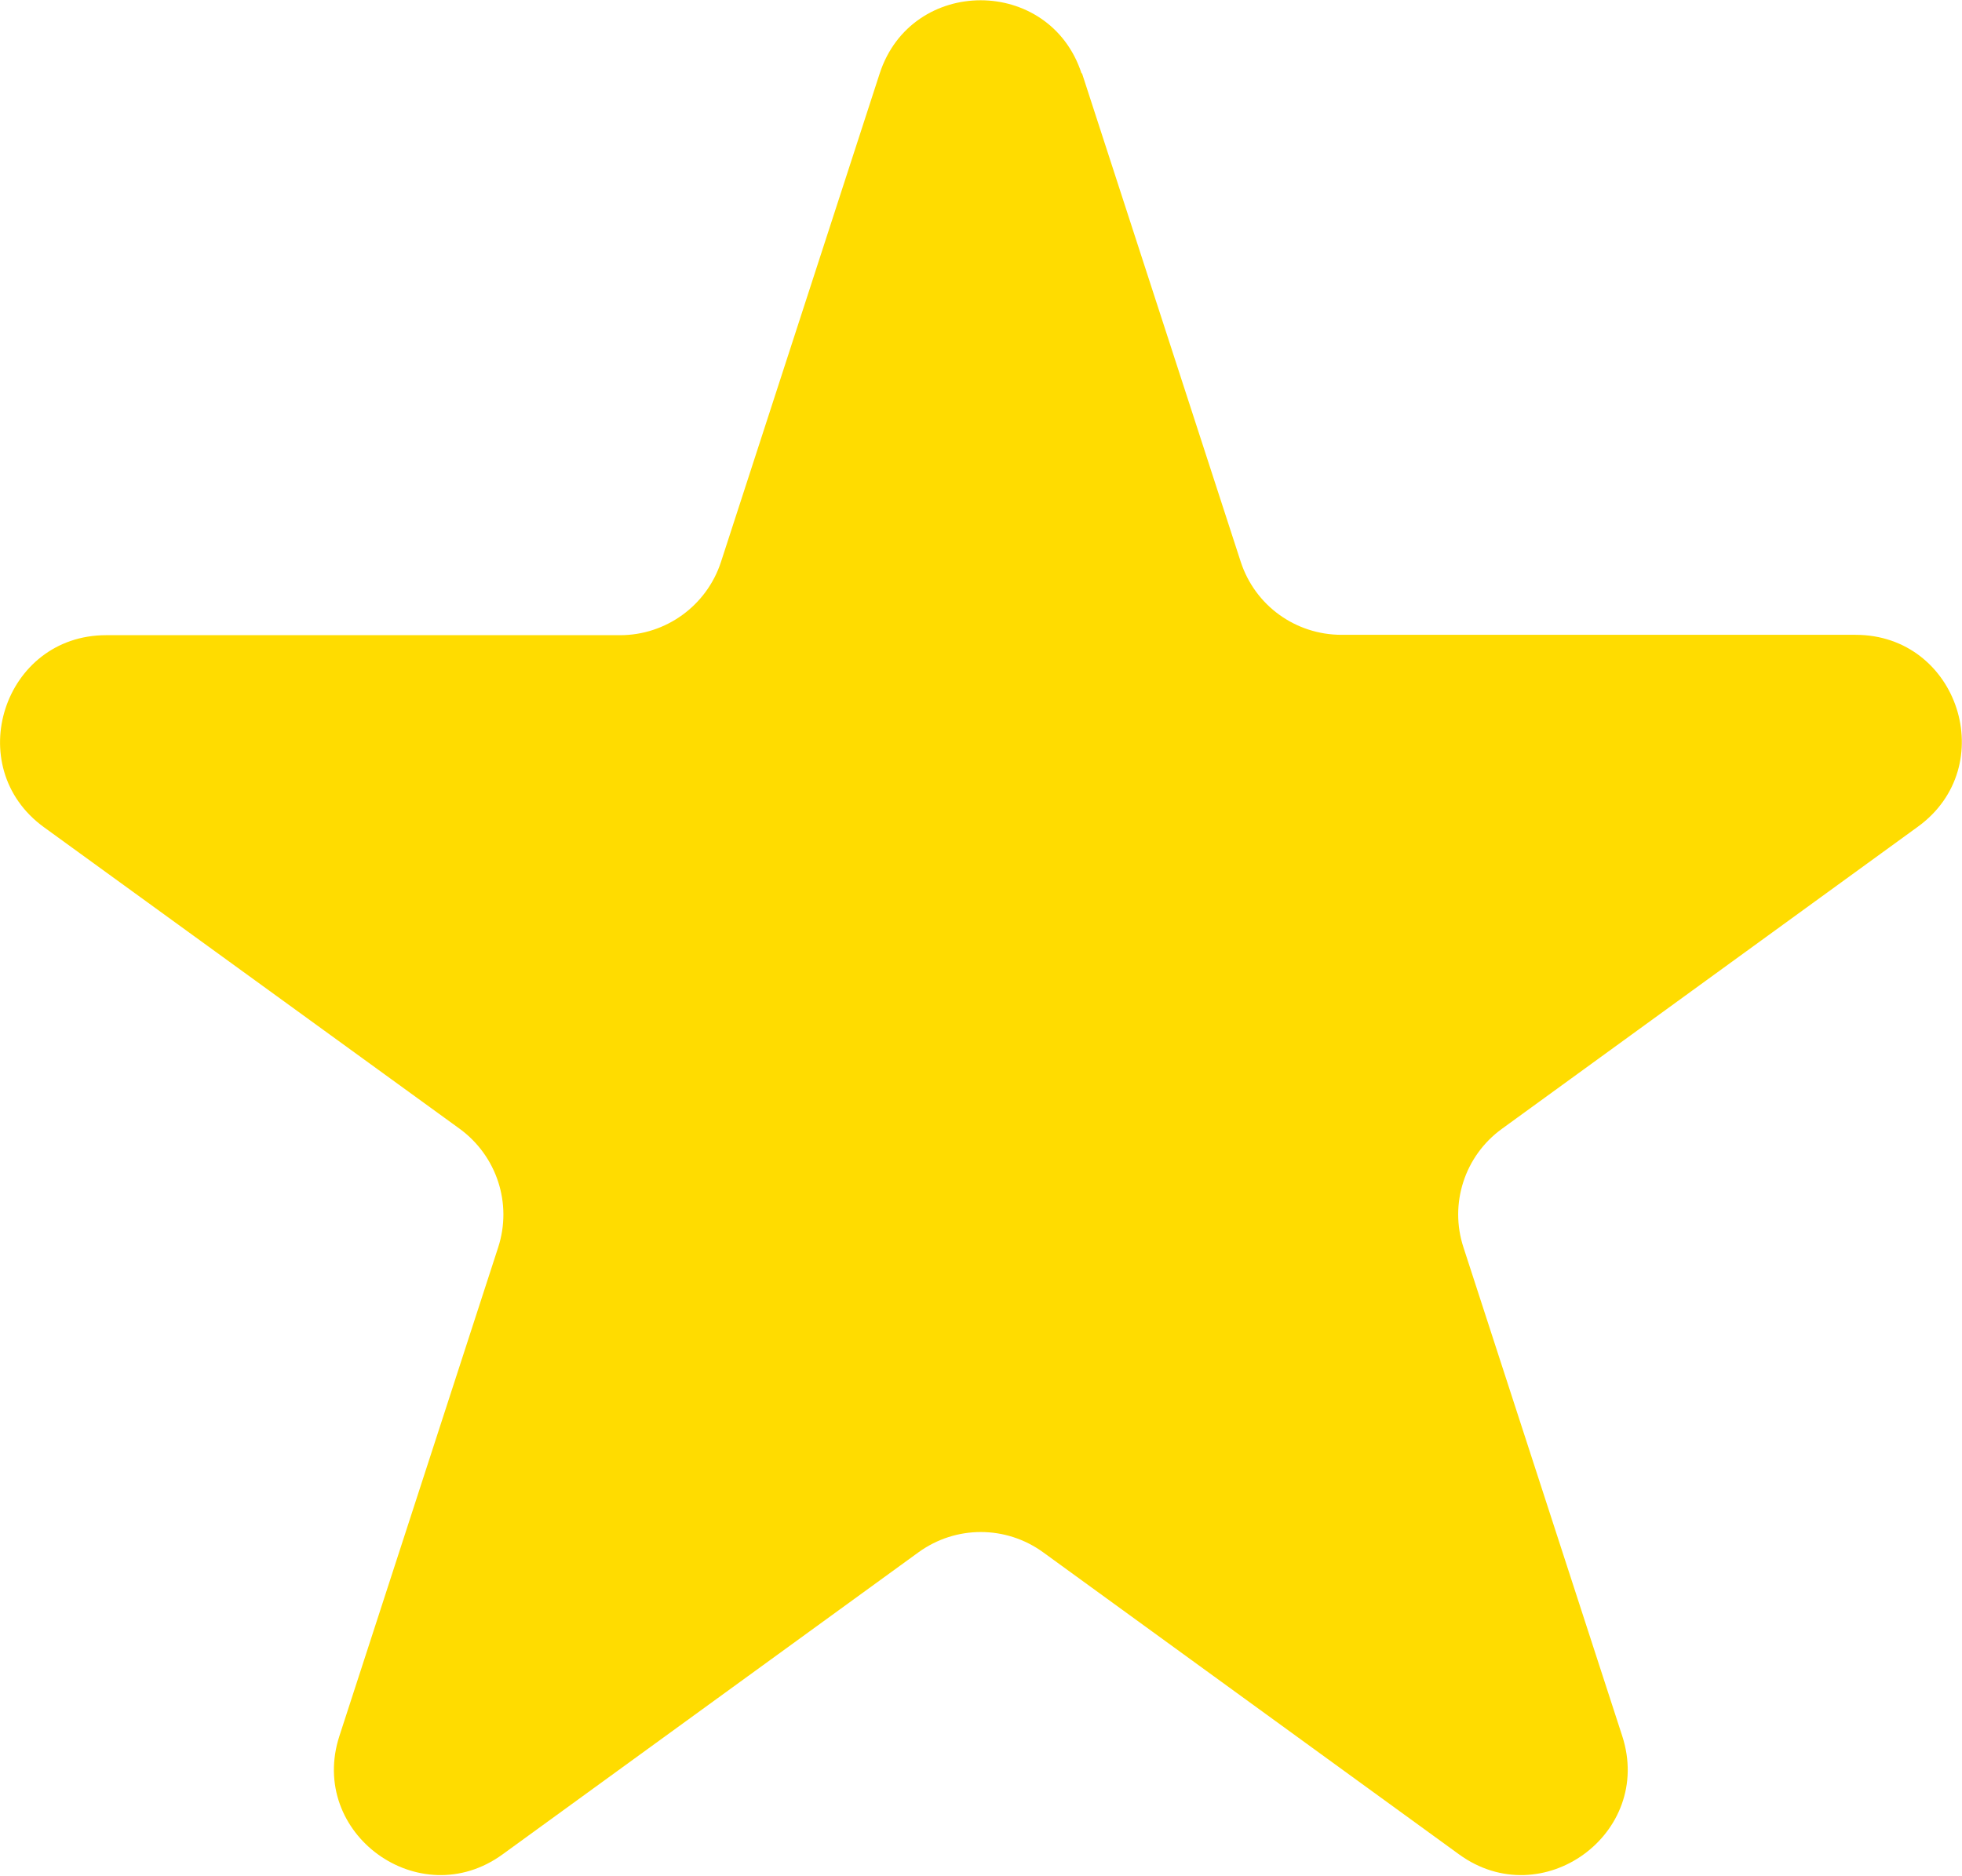 <?xml version="1.0" encoding="UTF-8"?>
<svg id="b" data-name="Layer 2" xmlns="http://www.w3.org/2000/svg" viewBox="0 0 53.64 51.3">
  <defs>
    <style>
      .d {
        fill: #ffdc00;
      }
    </style>
  </defs>
  <g id="c" data-name="Layer 1">
    <path class="d" d="m29.58,2l4.34,13.36c.39,1.2,1.5,2,2.76,2h14.05c2.81,0,3.98,3.6,1.7,5.25l-11.37,8.26c-1.02.74-1.44,2.05-1.05,3.24l4.34,13.36c.87,2.67-2.19,4.89-4.46,3.24l-11.37-8.26c-1.02-.74-2.39-.74-3.41,0l-11.37,8.26c-2.27,1.65-5.33-.57-4.46-3.24l4.34-13.36c.39-1.2-.04-2.5-1.05-3.24L1.2,22.62c-2.27-1.65-1.1-5.25,1.7-5.25h14.05c1.26,0,2.37-.81,2.76-2l4.34-13.36c.87-2.67,4.65-2.67,5.52,0Z"/>
  </g>
</svg>